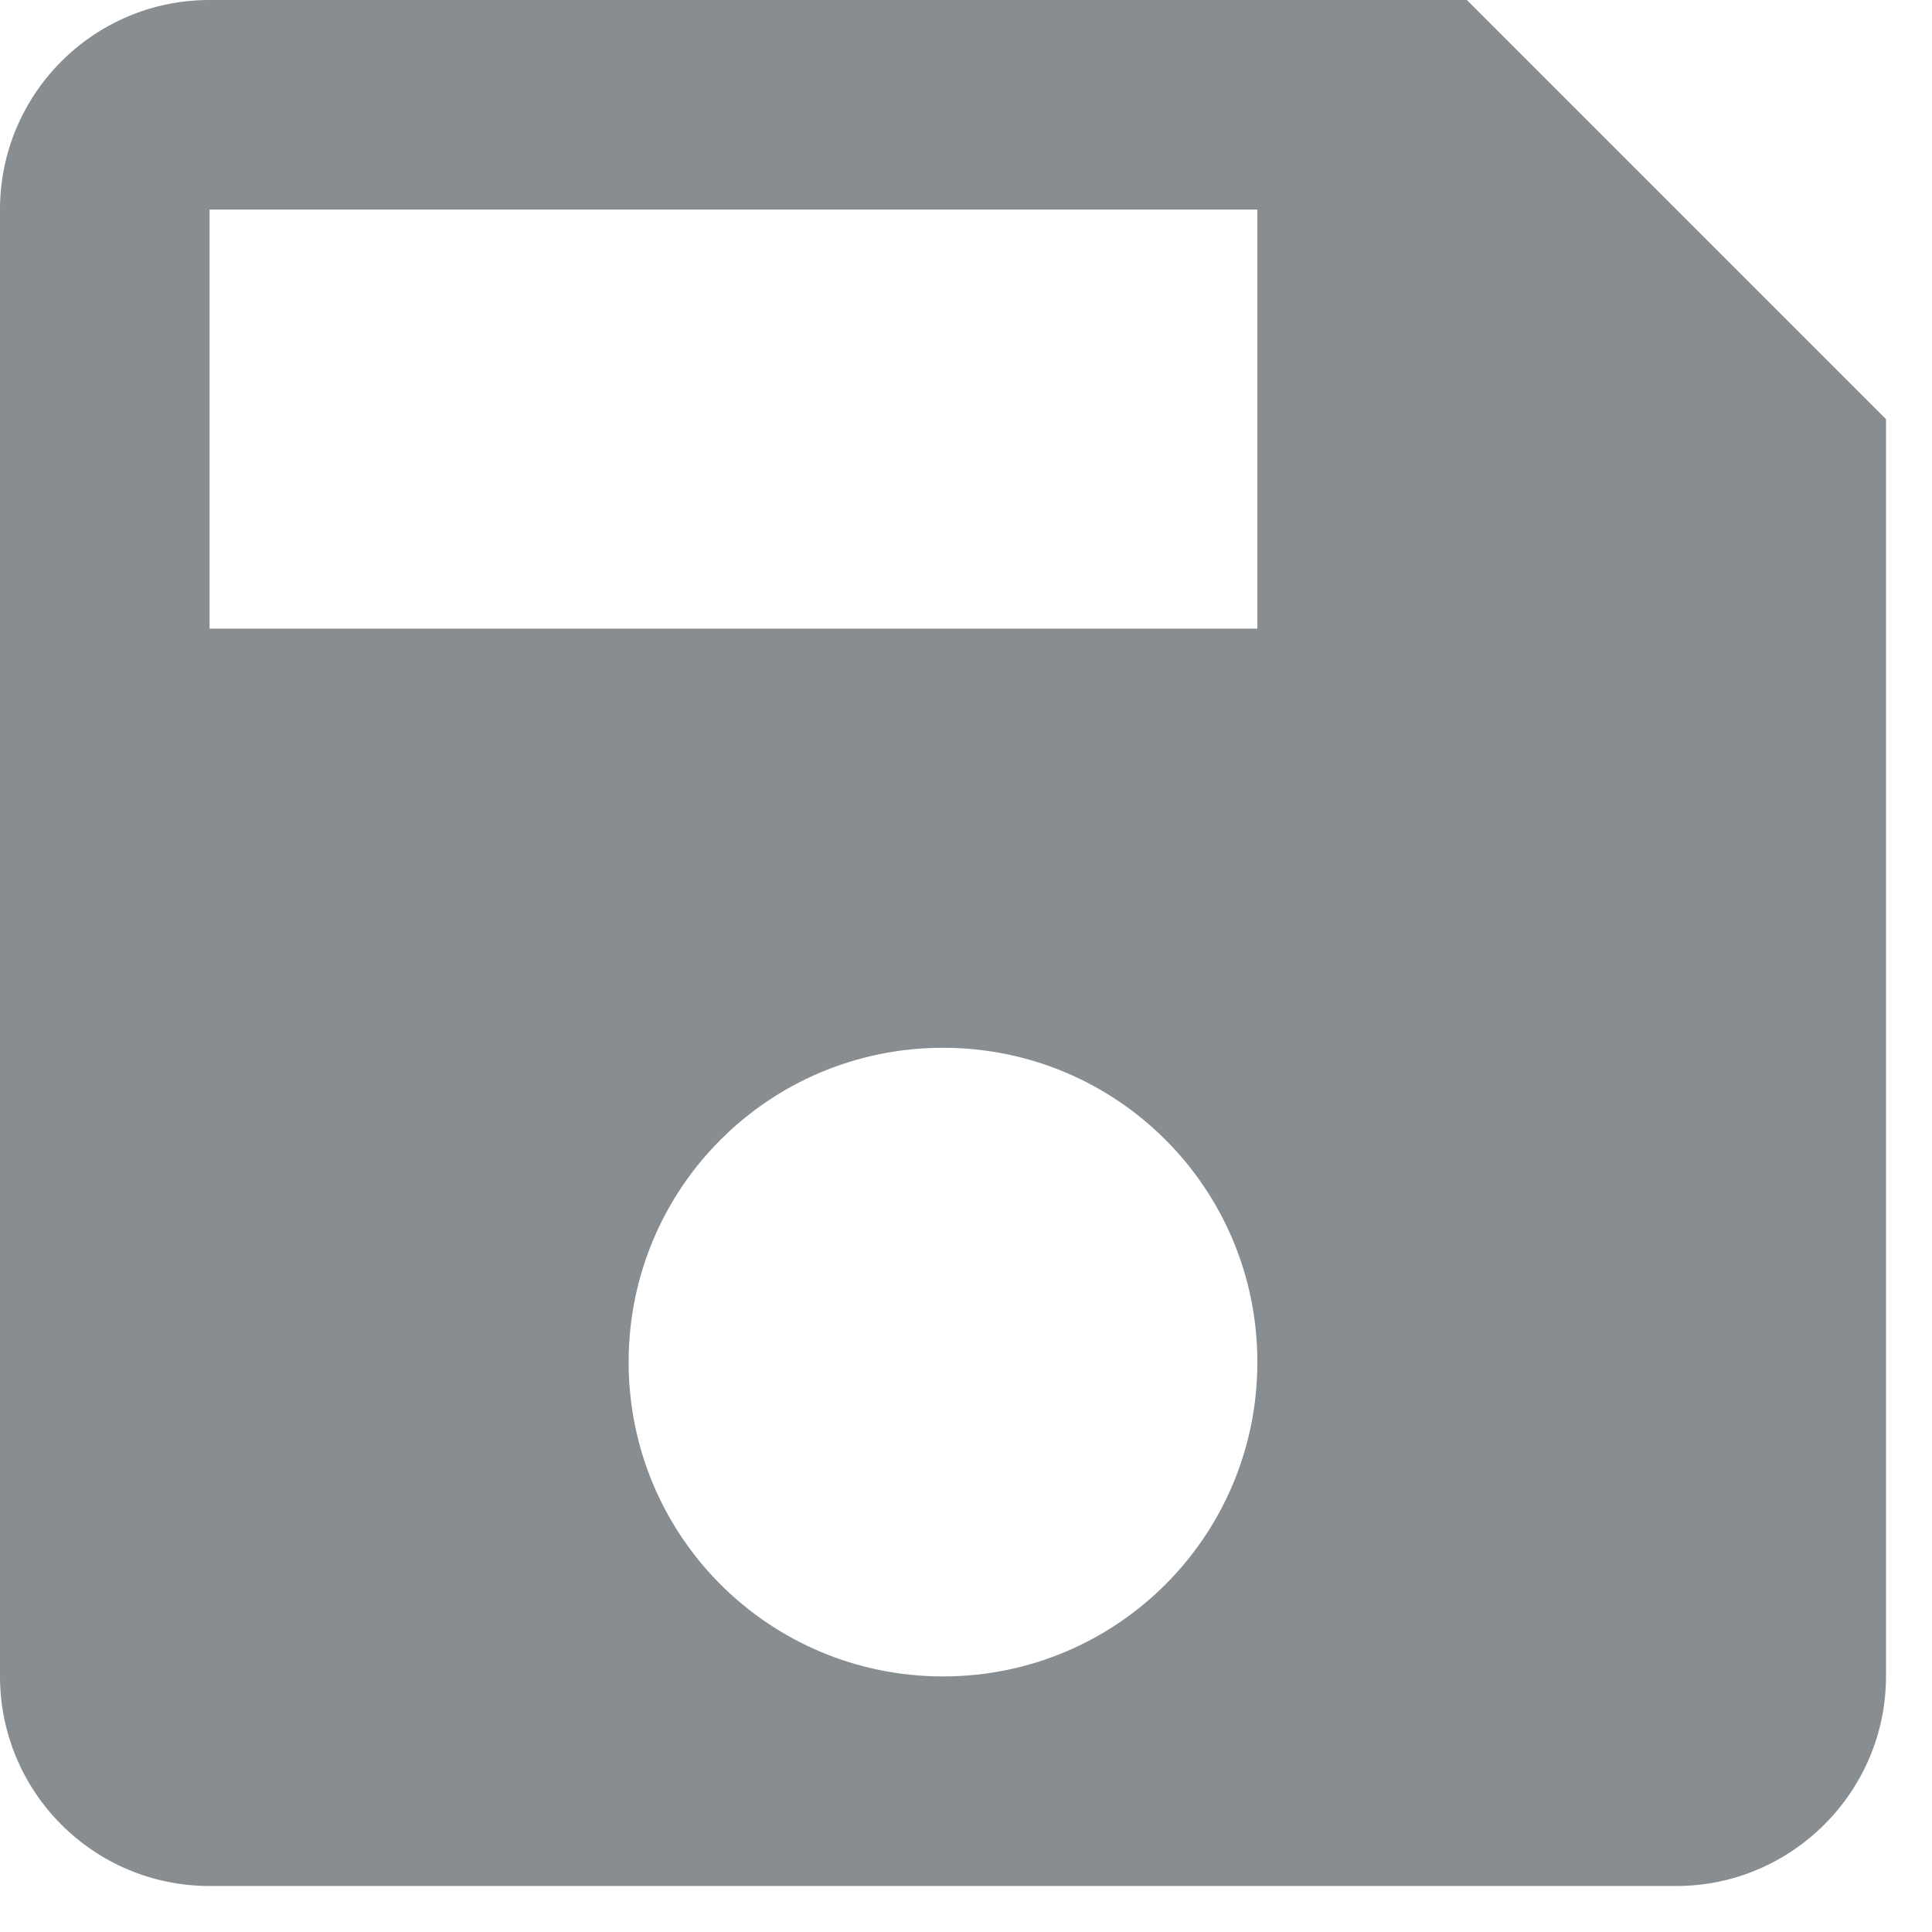
<svg width="21px" height="21px" viewBox="0 0 21 21" version="1.1" xmlns="http://www.w3.org/2000/svg" xmlns:xlink="http://www.w3.org/1999/xlink">
    <!-- Generator: Sketch 51.2 (57519) - http://www.bohemiancoding.com/sketch -->
    <desc>Created with Sketch.</desc>
    <defs></defs>
    <g id="Page-1" stroke="none" stroke-width="1" fill="none" fill-rule="evenodd">
        <g id="Answer-View---Two-Scroll-Search-Concepts-Copy" transform="translate(-1279, -80)">
            <g id="Group" transform="translate(70, 60)">
                <g id="ic_save" transform="translate(1204, 15)">
                    <polygon id="Bounds" points="0 0 30 0 30 30 0 30"></polygon>
                    <path class='saveIcon' d="M20.944,5 L7.278,5 C6.014,5 5,6.025 5,7.278 L5,23.222 C5,24.475 6.014,25.5 7.278,25.5 L23.222,25.5 C24.475,25.5 25.5,24.475 25.5,23.222 L25.5,9.556 L20.944,5 L20.944,5 Z M15.25,23.222 C13.359,23.222 11.833,21.696 11.833,19.806 C11.833,17.915 13.359,16.389 15.25,16.389 C17.141,16.389 18.667,17.915 18.667,19.806 C18.667,21.696 17.141,23.222 15.25,23.222 L15.25,23.222 Z M18.667,11.833 L7.278,11.833 L7.278,7.278 L18.667,7.278 L18.667,11.833 L18.667,11.833 Z" id="Icon" fill="#878D90"></path>
                </g>
            </g>
        </g>
    </g>
</svg>
